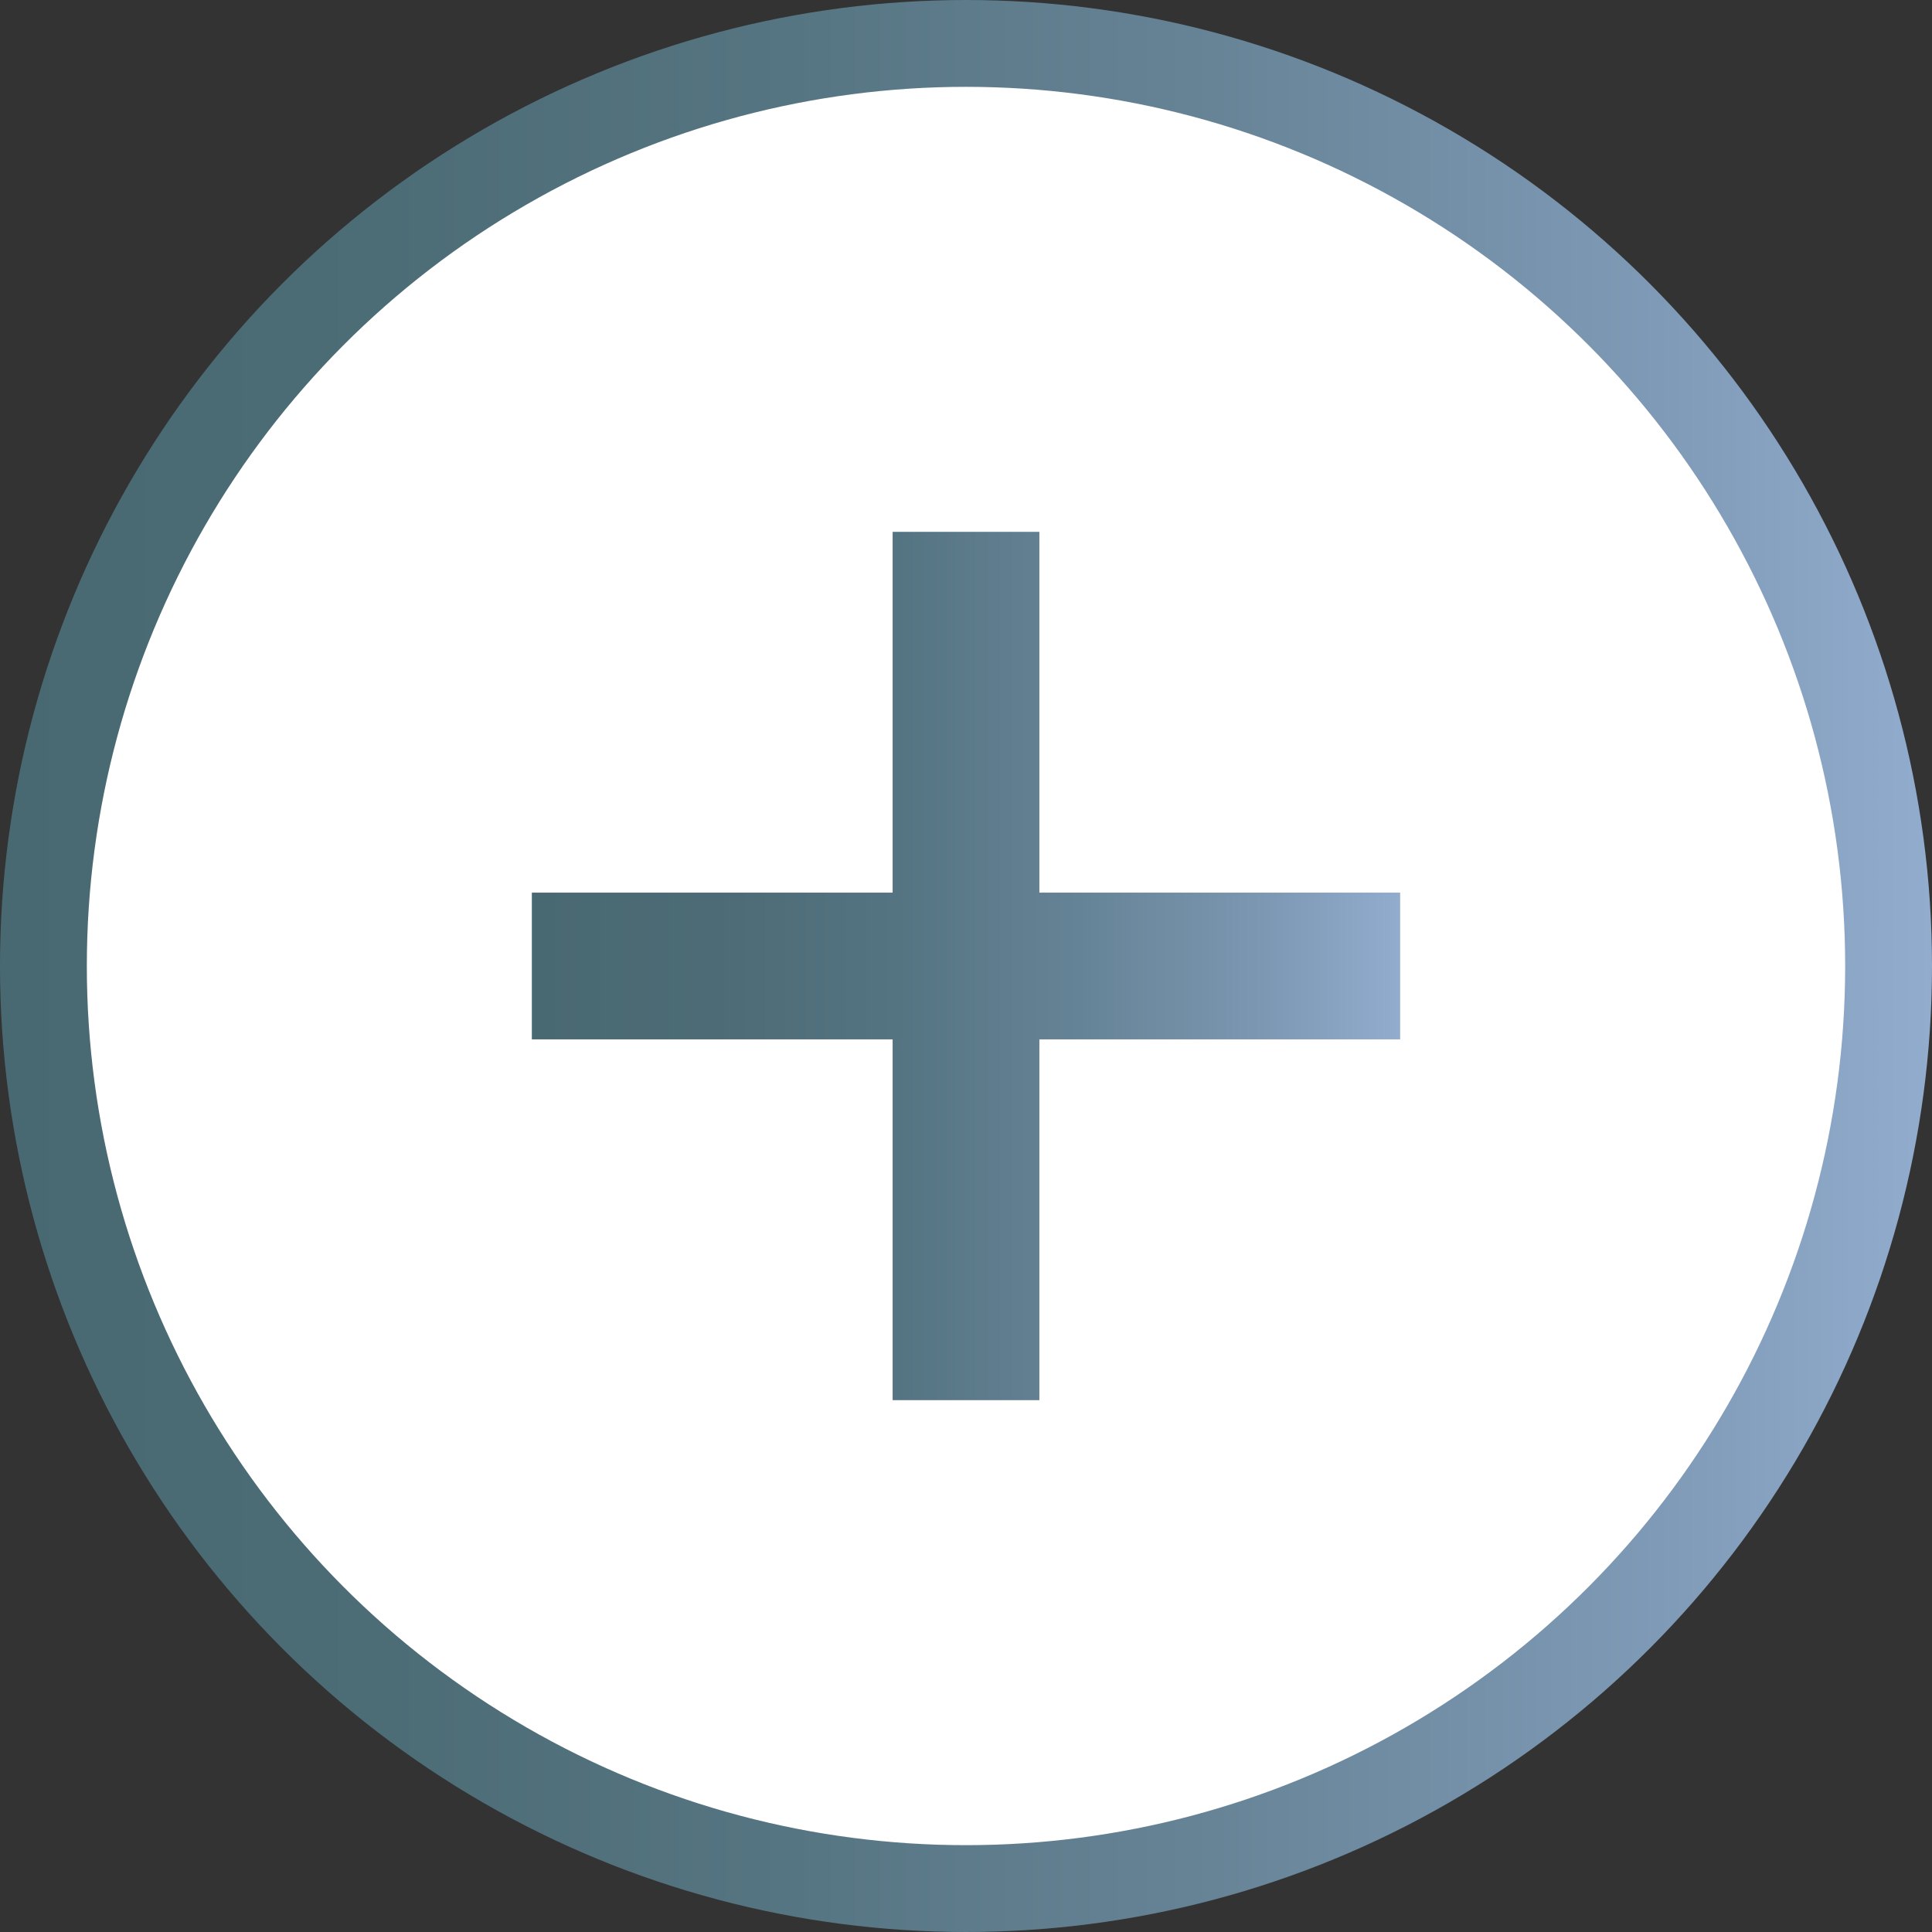 <?xml version="1.0" encoding="UTF-8"?>
<svg id="Camada_1" data-name="Camada 1" xmlns="http://www.w3.org/2000/svg" xmlns:xlink="http://www.w3.org/1999/xlink" viewBox="0 0 44.5 44.5">
  <rect x="0" y="0" width="44.5" height="44.5" fill="#333333" stroke="none"/>
  <defs>
    <style>
      .cls-1 {
        fill: url(#Gradiente_sem_nome_9);
        stroke-width: 0px;
      }

      .cls-2 {
        fill: #fff;
        stroke: url(#Gradiente_sem_nome_11);
        stroke-miterlimit: 10;
        stroke-width: 2px;
      }
    </style>
    <linearGradient id="Gradiente_sem_nome_11" data-name="Gradiente sem nome 11" x1="0" y1="22.25" x2="44.5" y2="22.25" gradientUnits="userSpaceOnUse">
      <stop offset="0" stop-color="#496972"/>
      <stop offset=".2" stop-color="#4c6c76"/>
      <stop offset=".41" stop-color="#567582"/>
      <stop offset=".63" stop-color="#678497"/>
      <stop offset=".85" stop-color="#7e99b5"/>
      <stop offset="1" stop-color="#92acce"/>
    </linearGradient>
    <linearGradient id="Gradiente_sem_nome_9" data-name="Gradiente sem nome 9" x1="12.25" y1="22.25" x2="32.25" y2="22.25" gradientUnits="userSpaceOnUse">
      <stop offset="0" stop-color="#496972"/>
      <stop offset=".21" stop-color="#4c6b76"/>
      <stop offset=".42" stop-color="#557482"/>
      <stop offset=".63" stop-color="#658396"/>
      <stop offset=".84" stop-color="#7c97b2"/>
      <stop offset="1" stop-color="#92acce"/>
    </linearGradient>
  </defs>
  <circle id="Elipse_21" data-name="Elipse 21" class="cls-2" cx="22.25" cy="22.25" r="21.25"/>
  <polygon class="cls-1" points="32.25 20.56 23.94 20.56 23.94 12.25 20.56 12.25 20.56 20.56 12.25 20.56 12.25 23.94 20.56 23.94 20.56 32.25 23.94 32.25 23.94 23.94 32.25 23.94 32.25 20.56"/>
</svg>